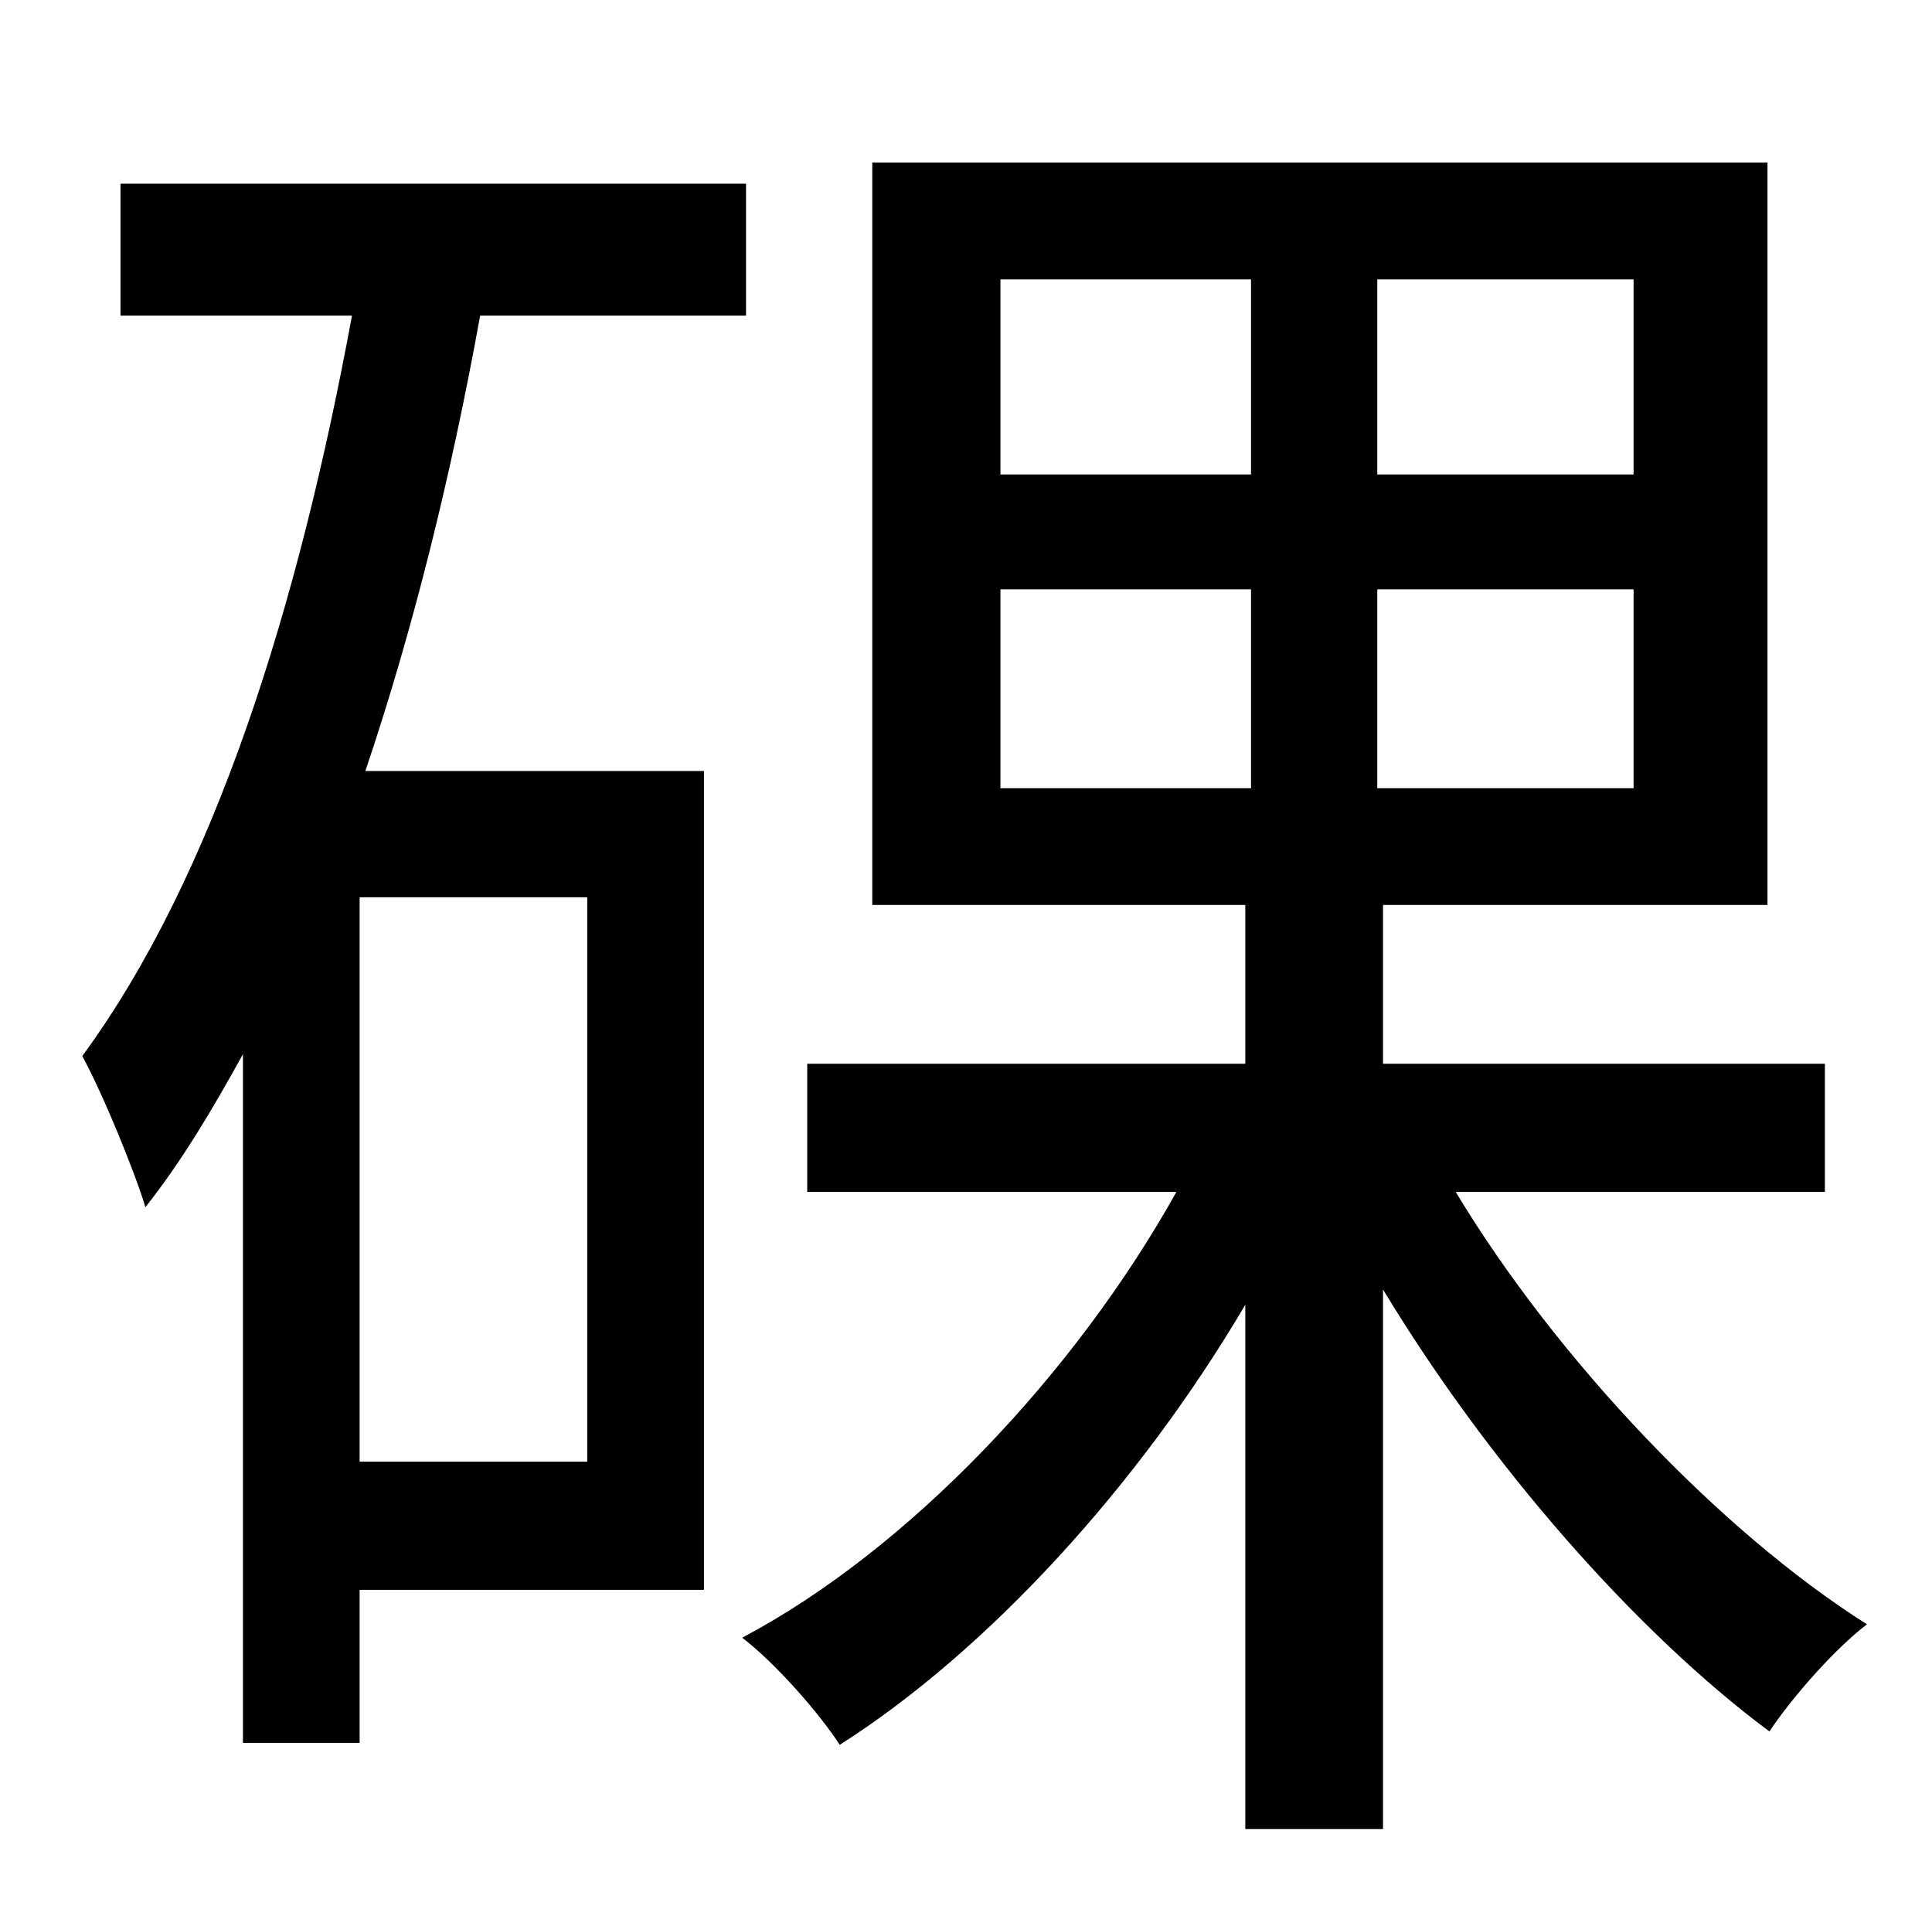 <?xml version="1.0" standalone="no"?>
<!DOCTYPE svg PUBLIC "-//W3C//DTD SVG 1.1//EN" "http://www.w3.org/Graphics/SVG/1.1/DTD/svg11.dtd" >
<svg xmlns="http://www.w3.org/2000/svg" xmlns:xlink="http://www.w3.org/1999/xlink" version="1.1" viewBox="-10 0 1010 1000">
   <path fill="currentColor"
d="M297 764v-295h-119v295h119zM380 165h-139c-15 83 -35 164 -60 238h177v428h-180v80h-61v-360c-16 29 -32 56 -51 80c-5 -17 -22 -59 -33 -79c69 -94 113 -235 141 -387h-121v-69h327v69zM513 308v104h131v-104h-131zM513 146v102h131v-102h-131zM844 248v-102h-134v102
h134zM844 412v-104h-134v104h134zM944 623h-193c53 88 139 178 215 226c-17 13 -39 38 -51 56c-70 -52 -147 -140 -202 -231v282h-72v-274c-56 95 -135 181 -212 230c-11 -17 -34 -43 -51 -56c87 -46 174 -138 227 -233h-193v-67h229v-83h-195v-388h468v388h-201v83h231v67z
" />
</svg>

